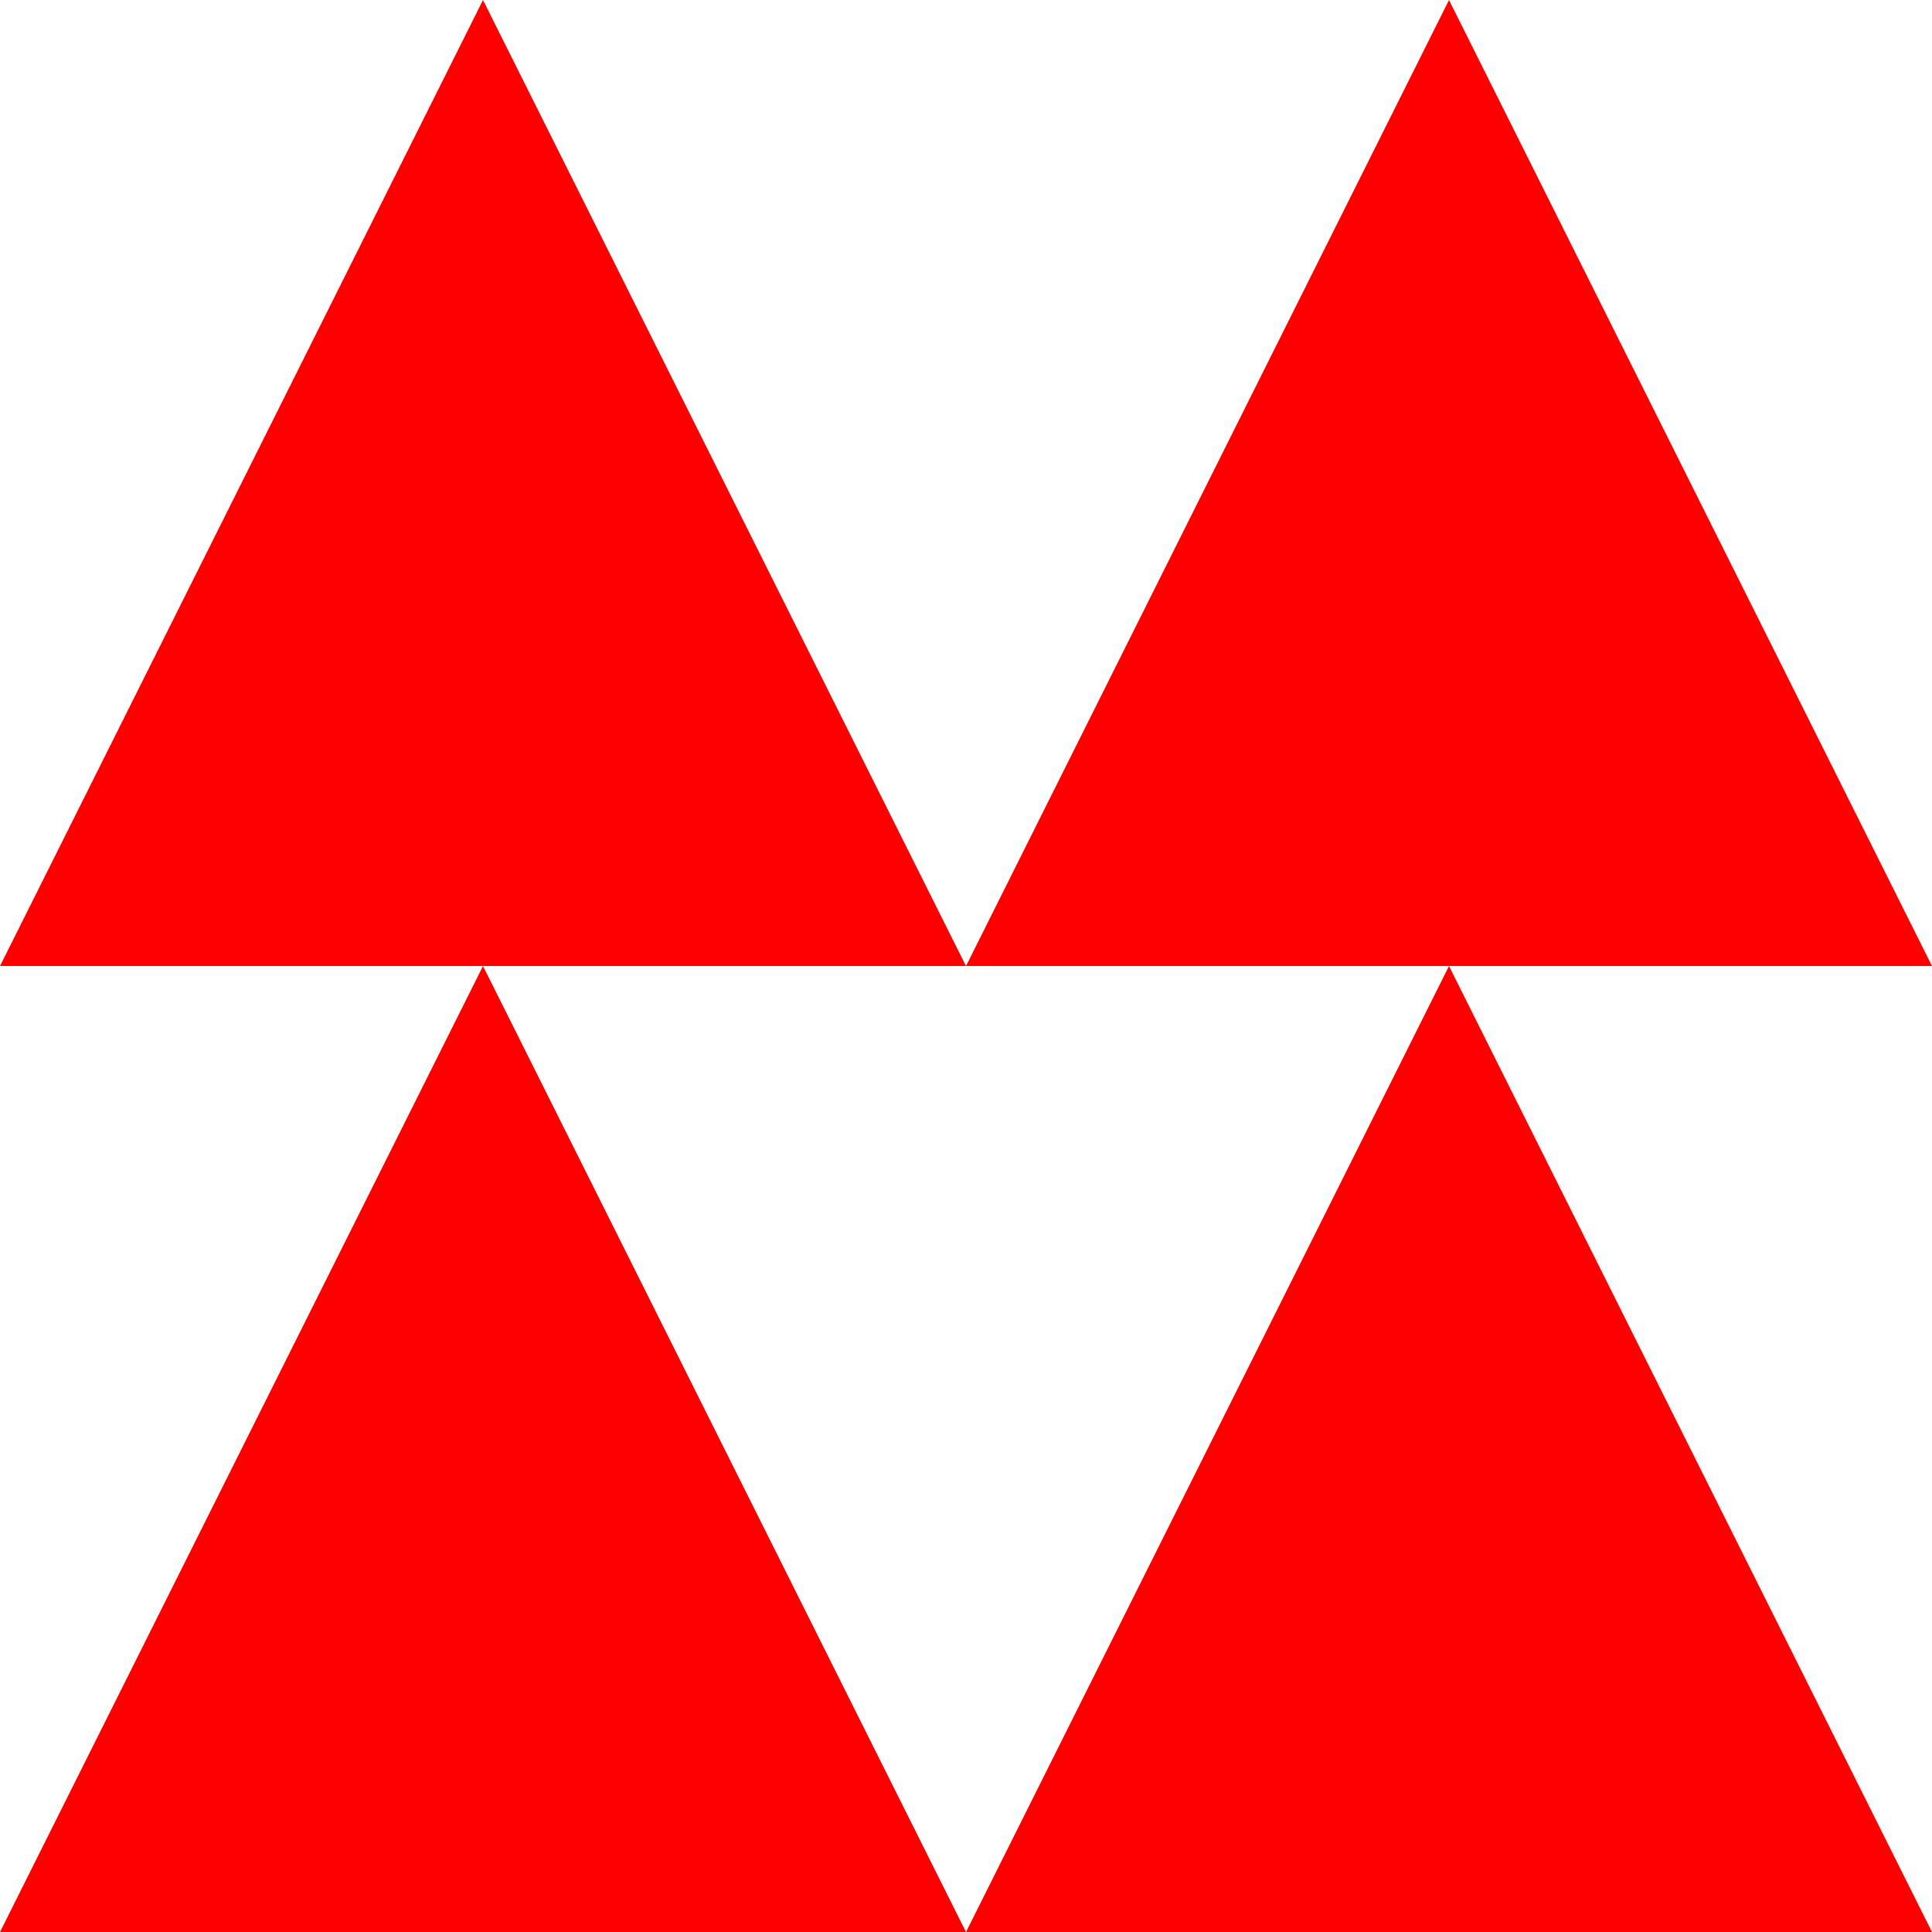 <svg width="100" height="100" viewBox="0 0 100 100" fill="none" xmlns="http://www.w3.org/2000/svg">
<g clip-path="url(#clip0_3_3672)">
<path d="M50 50L25 0L0 50H50Z" fill="#FF0000"/>
<path d="M50 100L25 50L0 100H50Z" fill="#FF0000"/>
<path d="M100 50L75 0L50 50H100Z" fill="#FF0000"/>
<path d="M100 100L75 50L50 100H100Z" fill="#FF0000"/>
</g>
<defs>
<clipPath id="clip0_3_3672">
<rect width="100" height="100" fill="white"/>
</clipPath>
</defs>
</svg>
